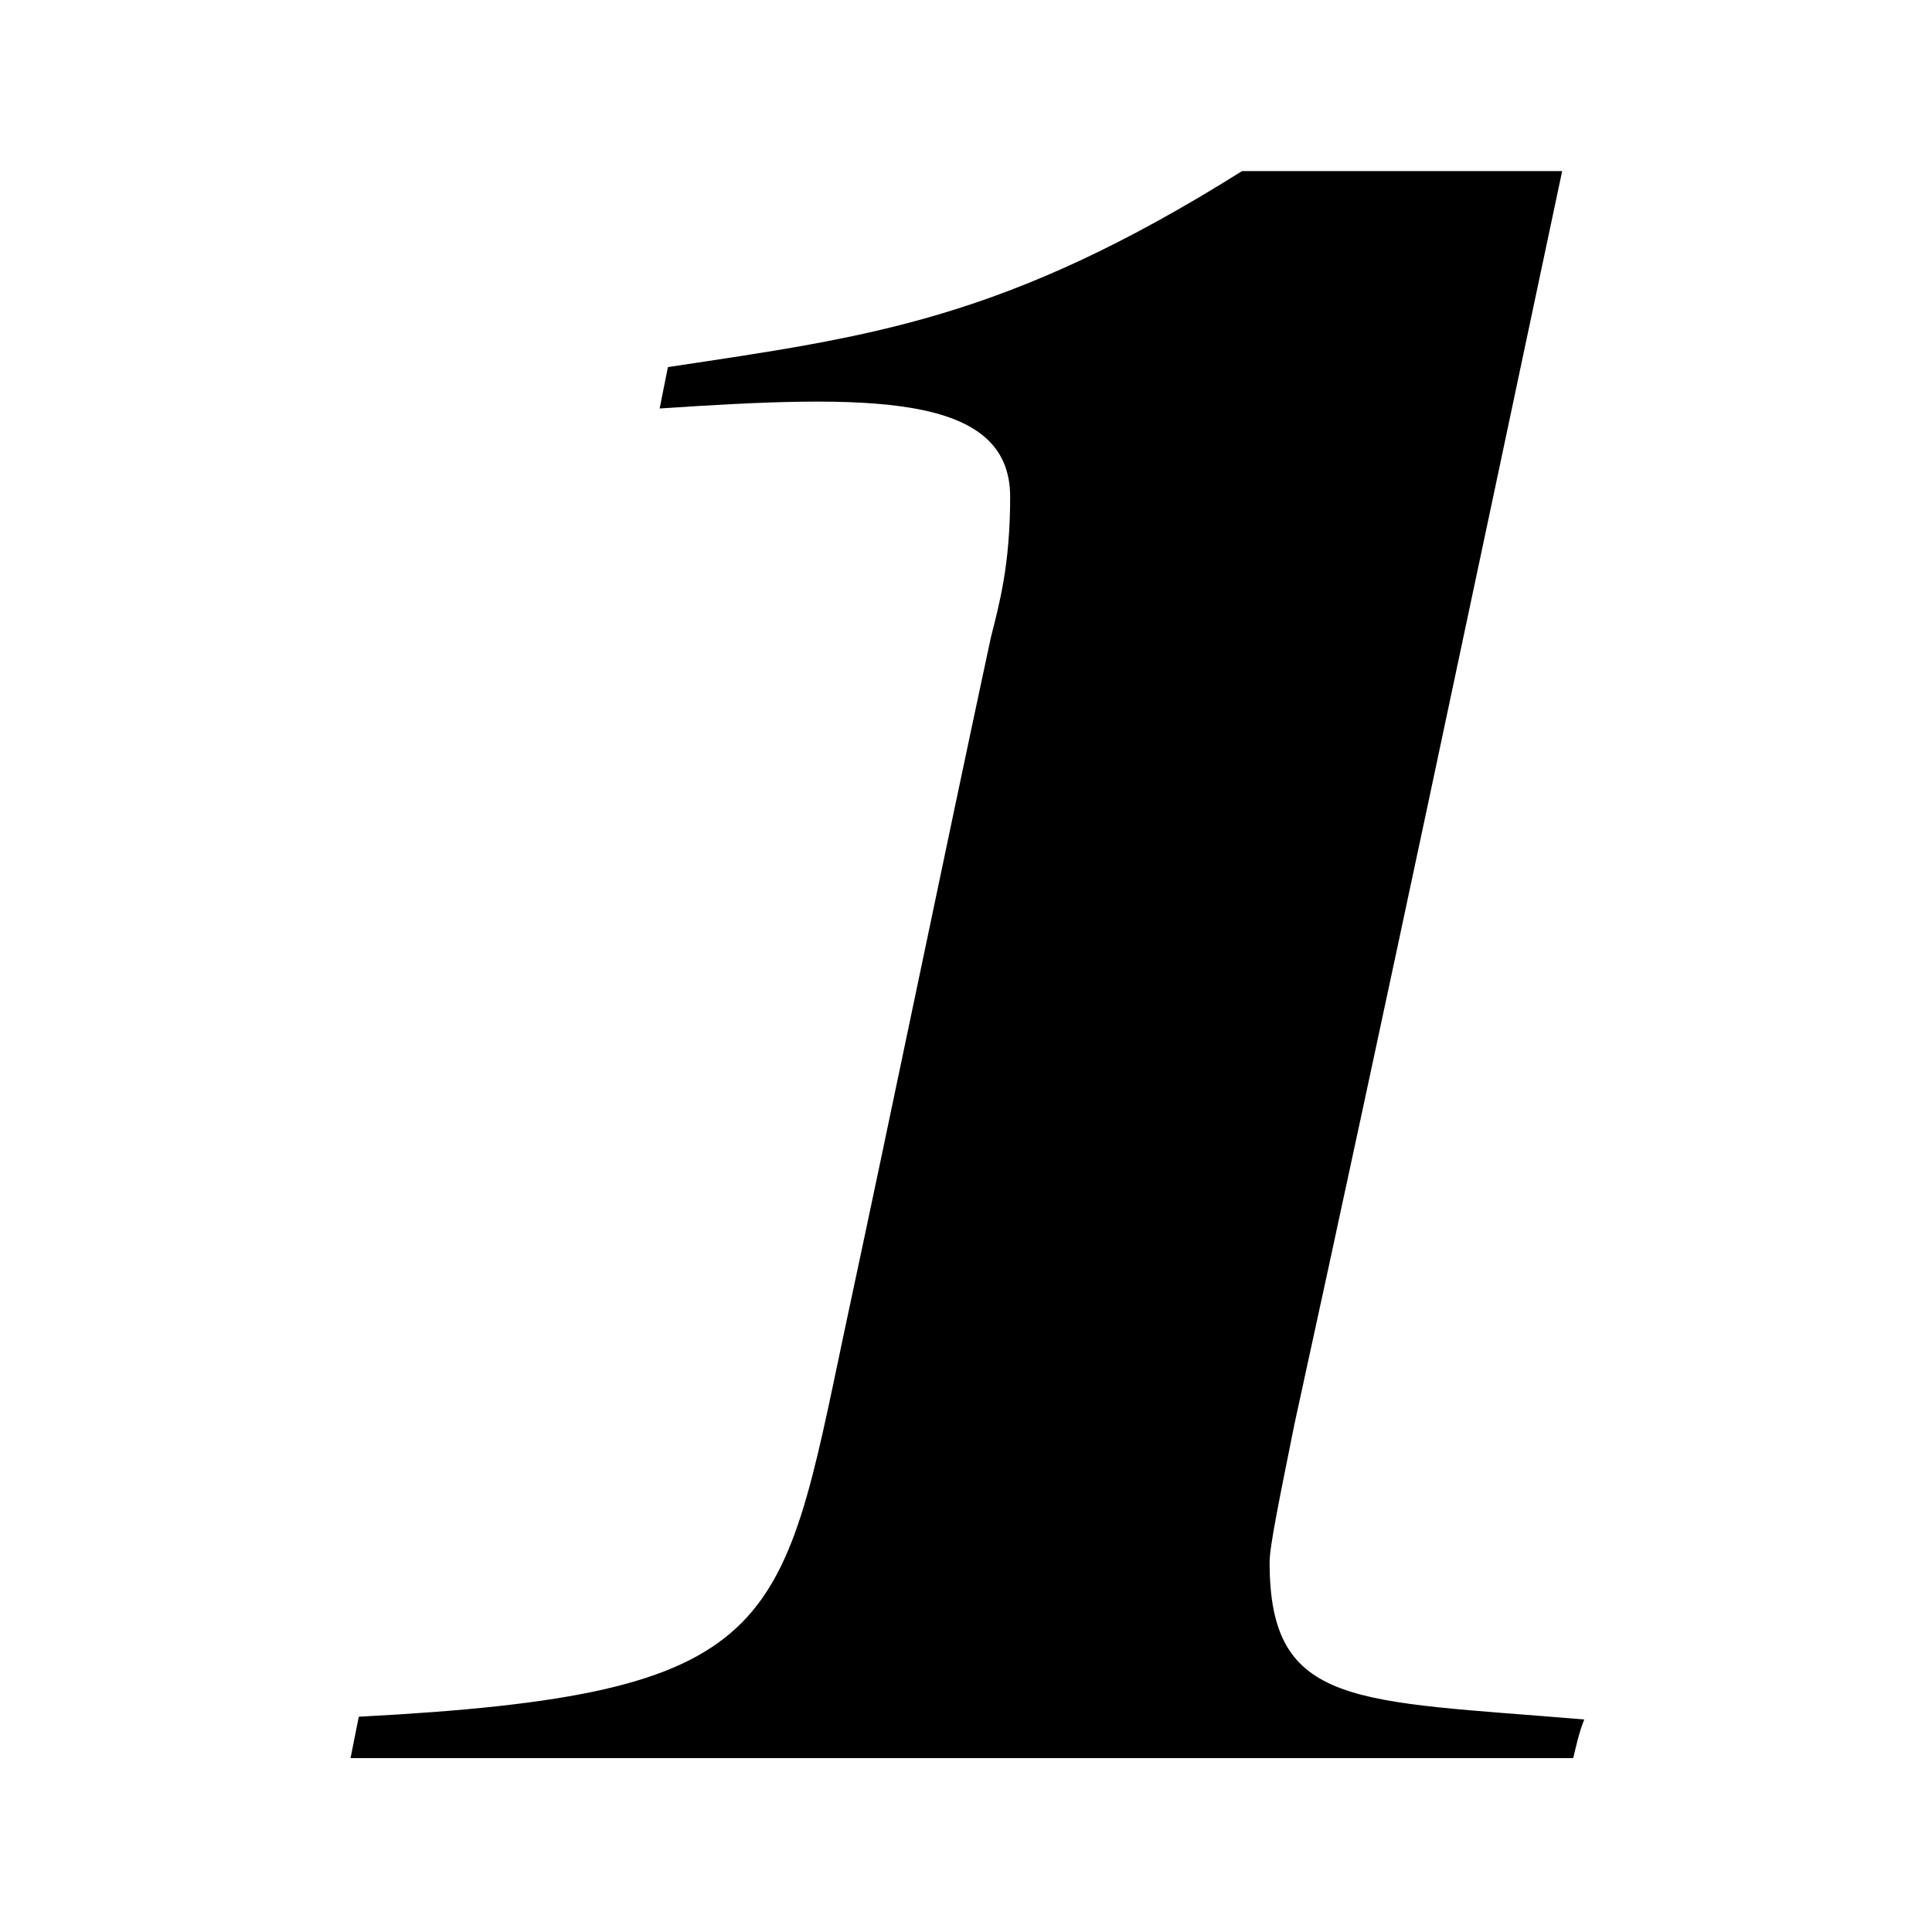 <?xml version="1.0" encoding="utf-8"?>
<!-- Generator: Adobe Illustrator 23.0.0, SVG Export Plug-In . SVG Version: 6.00 Build 0)  -->
<svg version="1.1" id="Calque_1" xmlns="http://www.w3.org/2000/svg" xmlns:xlink="http://www.w3.org/1999/xlink" x="0px" y="0px"
	 viewBox="0 0 70 70" enable-background="new 0 0 70 70" xml:space="preserve">
<path d="M57,63.7c-14.8,0-29.6,0-44.3,0c0.1-0.5,0.2-1,0.3-1.5c15.3-0.8,15.3-3.1,17.6-14c1.8-8.4,3.5-16.7,5.3-25.1
	c0.3-1.2,0.7-2.6,0.7-5.1c0-3.8-5.2-3.7-12.7-3.2c0.1-0.5,0.2-1,0.3-1.5c7.3-1.1,12.2-1.7,20.8-7.1c3.9,0,7.7,0,11.6,0
	c-3.2,15.1-6.4,30.3-9.7,45.4C46.4,54.1,46,56,46,56.6c0,5.3,3.1,5,11.4,5.7C57.2,62.8,57.1,63.3,57,63.7z"/>
</svg>
